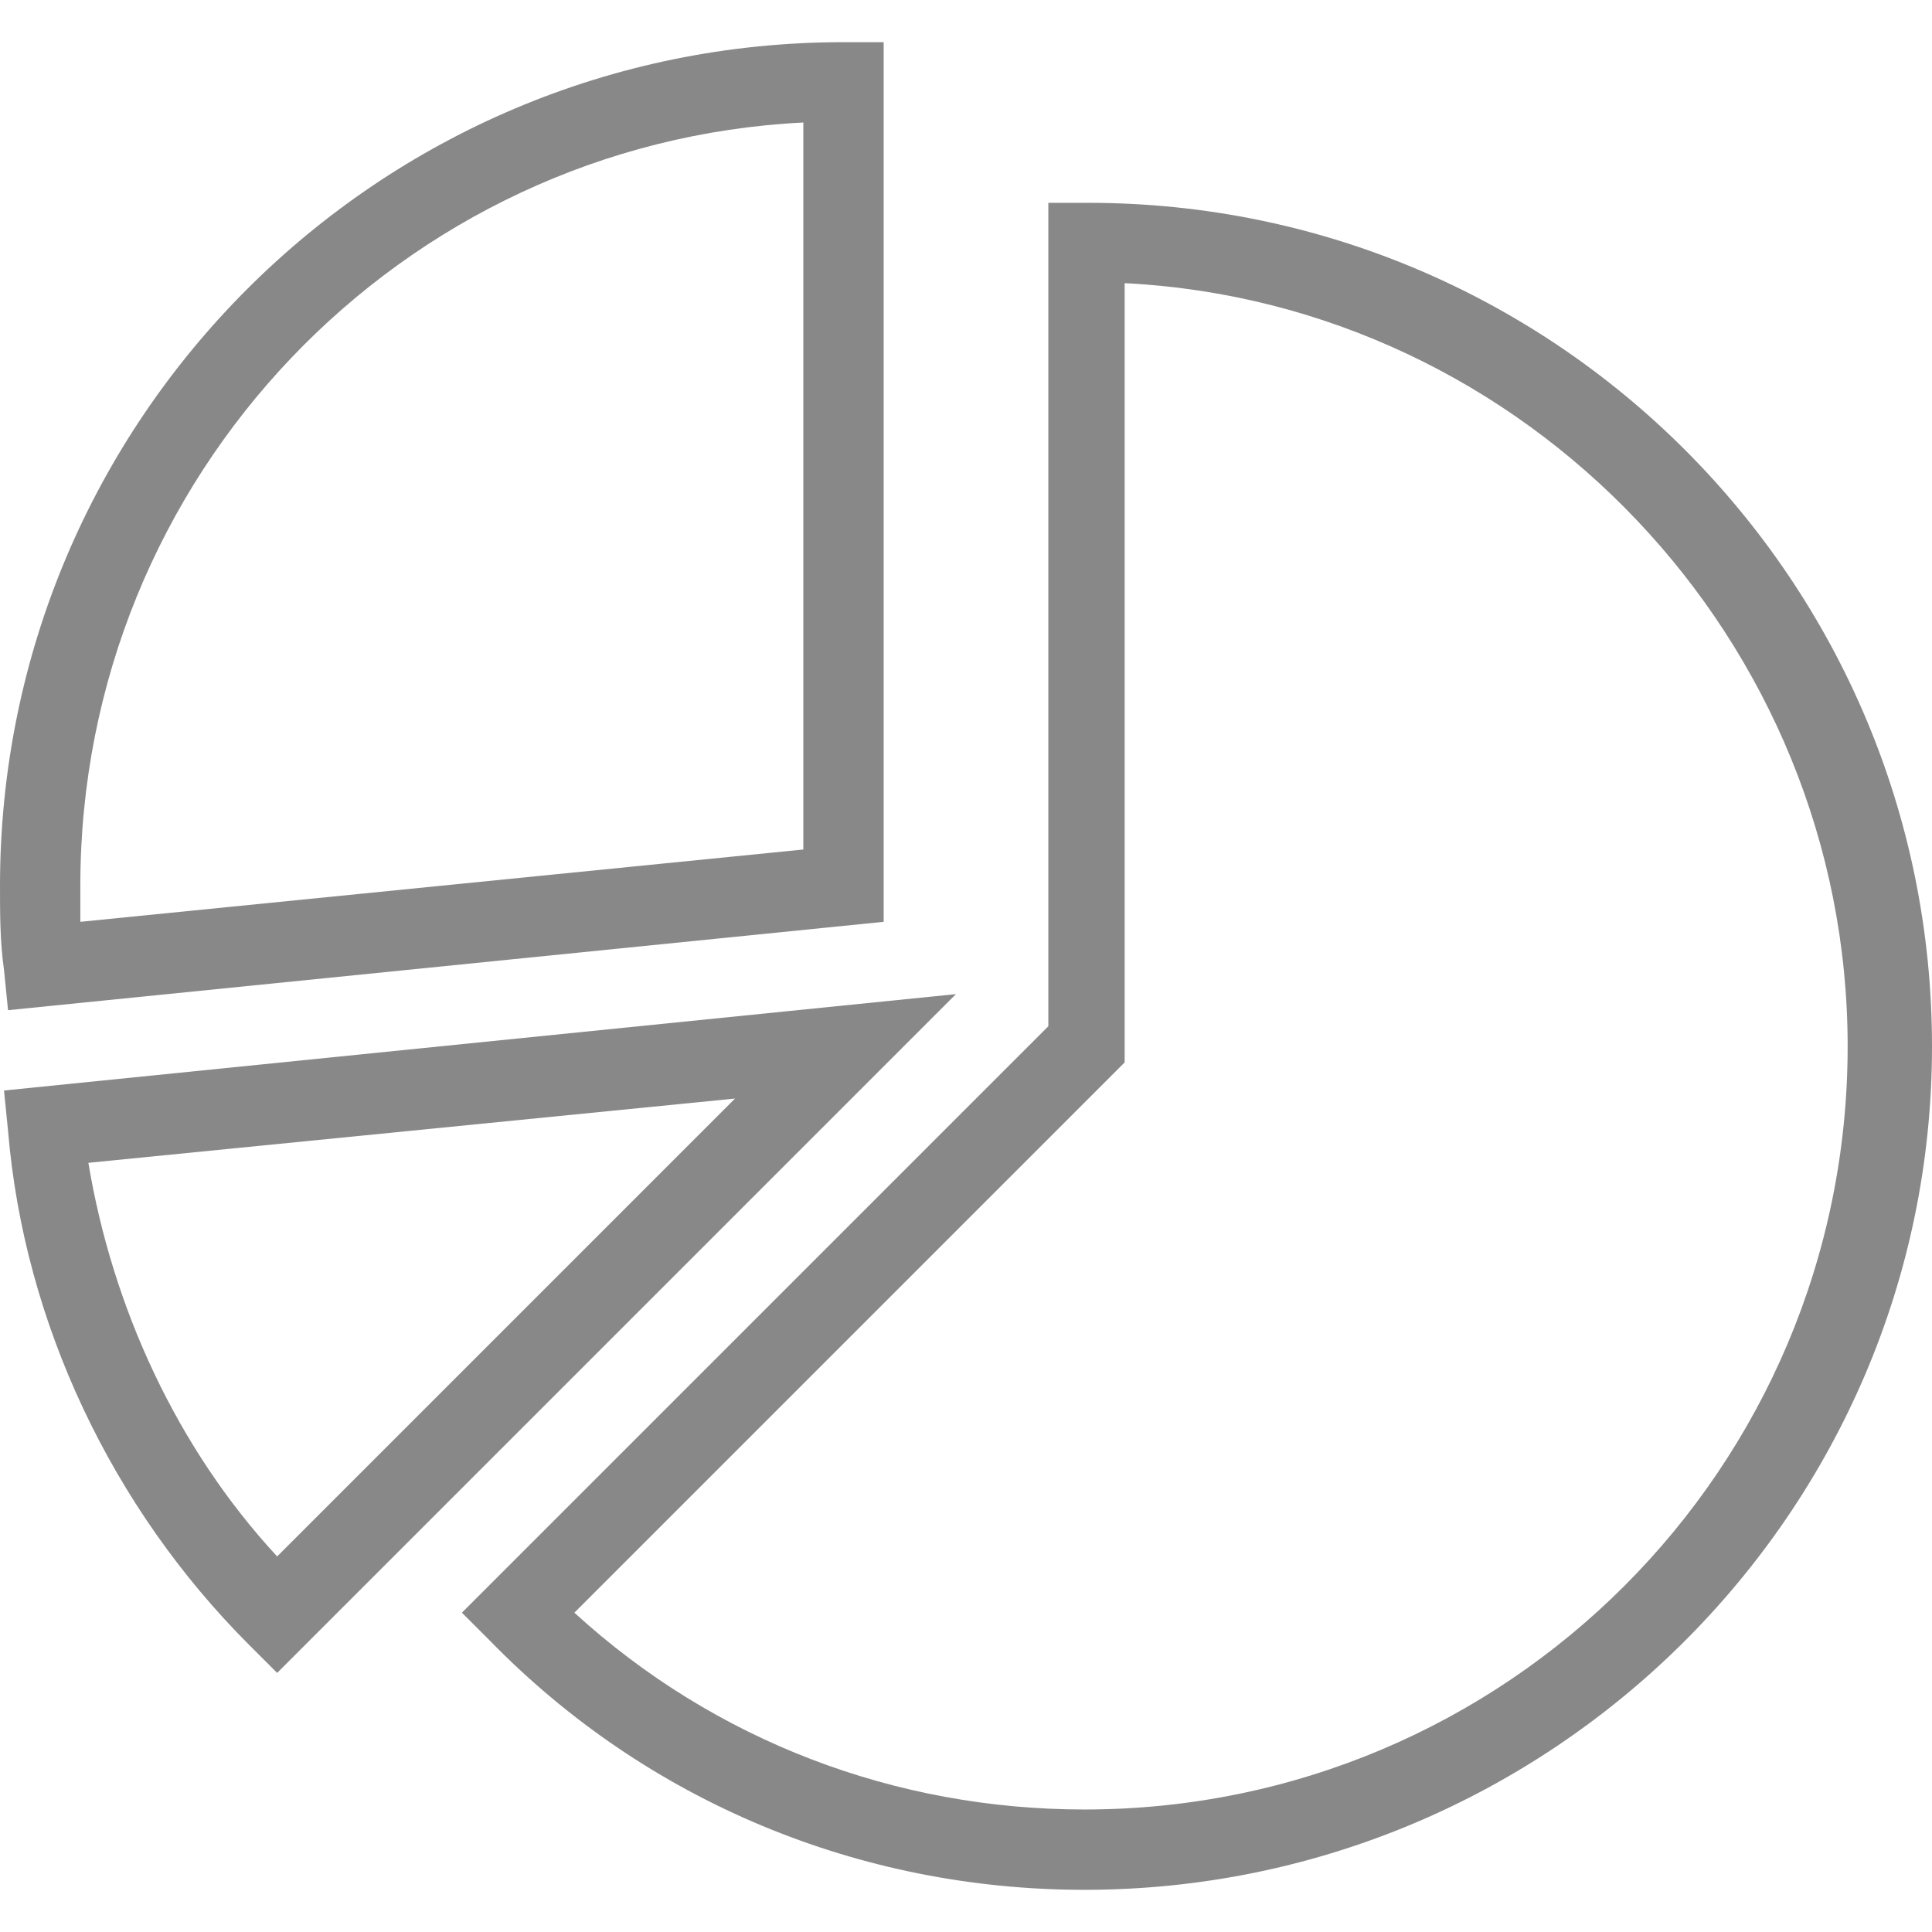 <?xml version="1.0"?>
<svg xmlns="http://www.w3.org/2000/svg" xmlns:xlink="http://www.w3.org/1999/xlink" xmlns:svgjs="http://svgjs.com/svgjs" version="1.1" width="512" height="512" x="0" y="0" viewBox="0 0 473.6 473.6" style="enable-background:new 0 0 512 512" xml:space="preserve" class=""><g>
<g xmlns="http://www.w3.org/2000/svg">
	<g>
		<path d="M266.831,49.723h-9.846v201.846L113.231,395.323l6.892,6.892c38.4,39.385,90.584,61.046,145.723,61.046    c114.215,0,207.754-92.554,207.754-206.769S381.046,49.723,266.831,49.723z M265.846,443.569    c-46.277,0-90.585-16.738-125.046-48.246l134.892-134.892V69.415c98.462,4.923,177.231,87.631,177.231,187.077    C452.923,359.877,369.231,443.569,265.846,443.569z" fill="#888888" data-original="#000000" style="" class=""/>
	</g>
</g>
<g xmlns="http://www.w3.org/2000/svg">
	<g>
		<path d="M0.984,267.323l0.985,9.846c3.938,47.261,25.6,92.554,59.077,126.031l6.892,6.892l166.4-166.4L0.984,267.323z     M21.662,285.046l158.523-15.754L67.939,381.538C43.323,354.954,27.569,320.492,21.662,285.046z" fill="#888888" data-original="#000000" style="" class=""/>
	</g>
</g>
<g xmlns="http://www.w3.org/2000/svg">
	<g>
		<path d="M206.769,10.338C92.554,10.338,0,102.892,0,217.108c0,6.892,0,13.785,0.985,20.677l0.985,9.846l214.646-21.662V10.338    H206.769z M196.923,208.246L19.692,225.969c0-2.954,0-5.908,0-8.862c0-100.431,78.769-182.154,177.231-187.077V208.246z" fill="#888888" data-original="#000000" style="" class=""/>
	</g>
</g>
<g xmlns="http://www.w3.org/2000/svg">
</g>
<g xmlns="http://www.w3.org/2000/svg">
</g>
<g xmlns="http://www.w3.org/2000/svg">
</g>
<g xmlns="http://www.w3.org/2000/svg">
</g>
<g xmlns="http://www.w3.org/2000/svg">
</g>
<g xmlns="http://www.w3.org/2000/svg">
</g>
<g xmlns="http://www.w3.org/2000/svg">
</g>
<g xmlns="http://www.w3.org/2000/svg">
</g>
<g xmlns="http://www.w3.org/2000/svg">
</g>
<g xmlns="http://www.w3.org/2000/svg">
</g>
<g xmlns="http://www.w3.org/2000/svg">
</g>
<g xmlns="http://www.w3.org/2000/svg">
</g>
<g xmlns="http://www.w3.org/2000/svg">
</g>
<g xmlns="http://www.w3.org/2000/svg">
</g>
<g xmlns="http://www.w3.org/2000/svg">
</g>
</g></svg>
